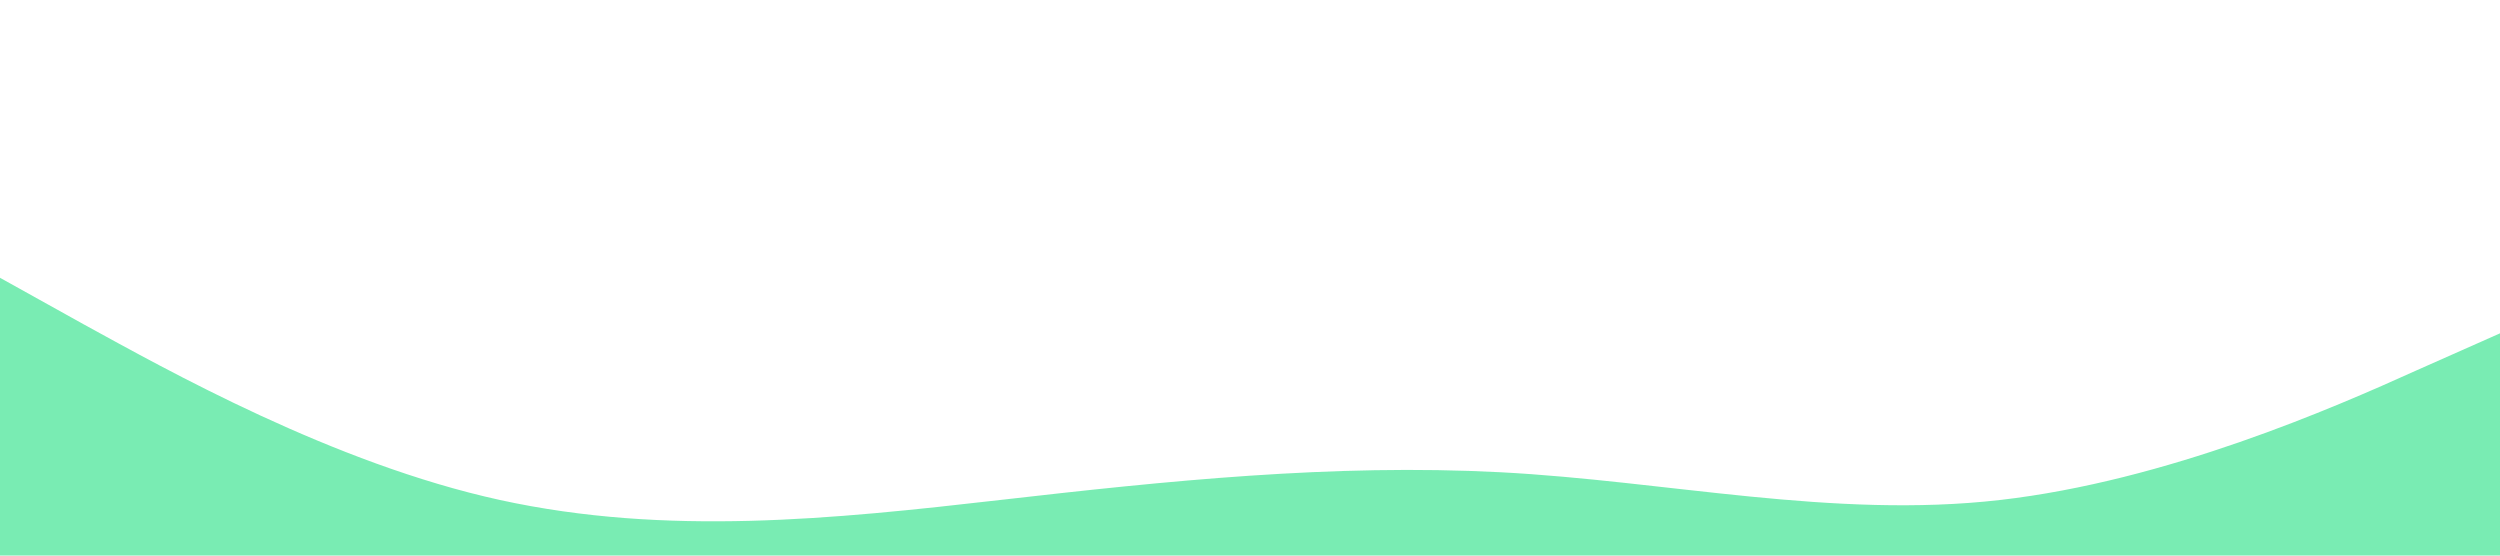 <?xml version="1.0" standalone="no"?><svg xmlns="http://www.w3.org/2000/svg" viewBox="0 0 1440 320"><path fill="#20e080" fill-opacity="0.6" d="M0,160L48,186.7C96,213,192,267,288,288C384,309,480,299,576,288C672,277,768,267,864,272C960,277,1056,299,1152,288C1248,277,1344,235,1392,213.3L1440,192L1440,320L1392,320C1344,320,1248,320,1152,320C1056,320,960,320,864,320C768,320,672,320,576,320C480,320,384,320,288,320C192,320,96,320,48,320L0,320Z"></path></svg>